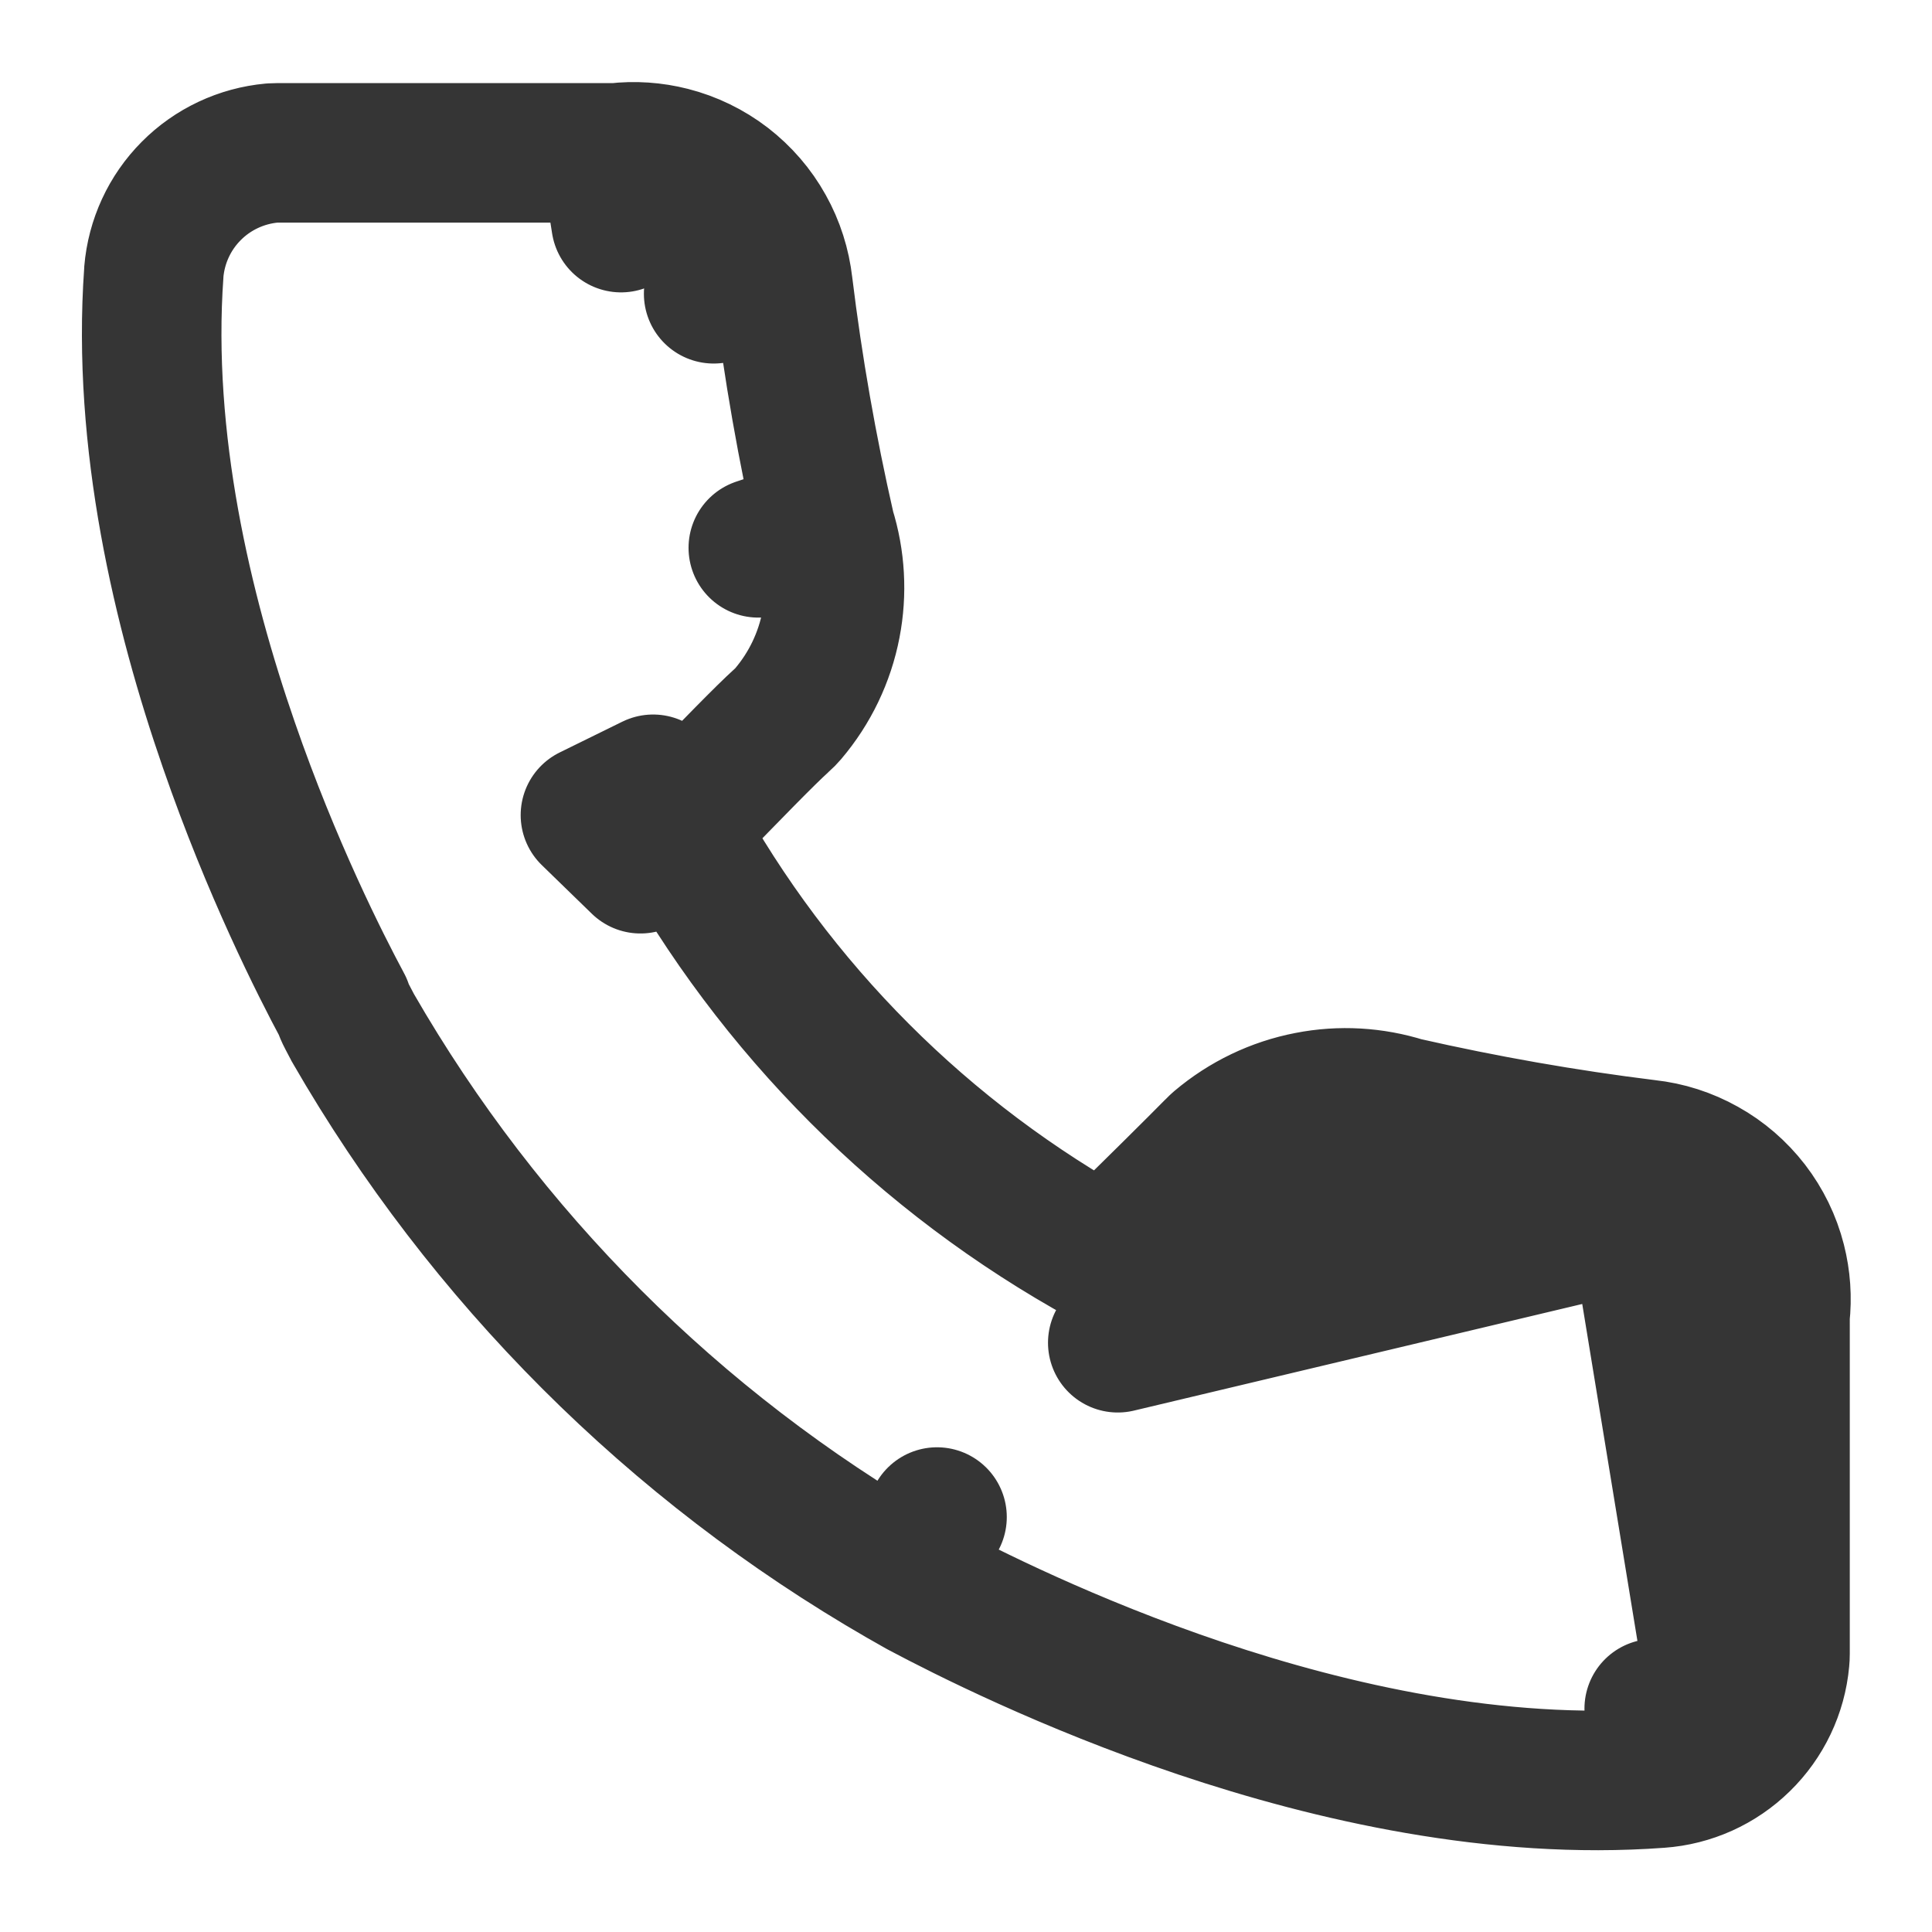 <svg width="18" height="18" viewBox="0 0 18 18" fill="none" xmlns="http://www.w3.org/2000/svg">
<g clip-path="url(#clip0_102_256)">
<path d="M15.459 16.567C13.944 16.679 12.409 16.328 11.183 15.916C9.949 15.501 8.981 15.009 8.591 14.802L8.574 14.793L8.409 14.699L8.73 14.134L8.405 14.697C6.281 13.472 4.517 11.708 3.292 9.583C3.287 9.575 3.283 9.568 3.279 9.559L3.234 9.473C3.217 9.441 3.203 9.408 3.192 9.375C2.986 8.991 2.53 8.092 2.132 6.94C1.701 5.696 1.321 4.108 1.433 2.541L1.433 2.534L1.433 2.534C1.457 2.249 1.58 1.982 1.781 1.78C1.982 1.577 2.249 1.452 2.533 1.426C2.552 1.425 2.572 1.424 2.591 1.424H5.743M15.459 16.567C15.459 16.567 15.458 16.567 15.457 16.567L15.412 15.919L15.46 16.567C15.46 16.567 15.46 16.567 15.459 16.567ZM15.459 16.567C15.746 16.547 16.016 16.425 16.221 16.224C16.427 16.023 16.555 15.755 16.581 15.468C16.583 15.448 16.584 15.428 16.584 15.409V12.26M16.584 12.26C16.603 12.091 16.591 11.92 16.549 11.755C16.502 11.57 16.418 11.398 16.302 11.247C16.186 11.097 16.041 10.971 15.875 10.879C15.711 10.787 15.531 10.729 15.344 10.709M16.584 12.26C16.581 12.28 16.579 12.299 16.576 12.318L15.934 12.217M16.584 12.26V12.217H15.934M15.344 10.709C14.583 10.615 13.828 10.482 13.08 10.312M15.344 10.709C15.342 10.709 15.339 10.709 15.337 10.708L15.27 11.355M15.344 10.709C15.346 10.709 15.348 10.71 15.35 10.71L15.27 11.355M13.08 10.312C12.793 10.222 12.489 10.204 12.193 10.262C11.886 10.321 11.6 10.459 11.361 10.661C11.347 10.674 11.332 10.687 11.319 10.701C11.162 10.861 10.76 11.259 10.295 11.716C8.607 10.789 7.219 9.399 6.294 7.711M13.08 10.312C13.091 10.315 13.102 10.319 13.114 10.322L12.908 10.939M13.08 10.312C13.071 10.309 13.062 10.307 13.053 10.305L12.908 10.939M6.294 7.711C6.33 7.673 6.366 7.637 6.401 7.6C6.807 7.182 7.132 6.847 7.282 6.712C7.304 6.693 7.324 6.672 7.343 6.65C7.545 6.412 7.683 6.125 7.742 5.818C7.799 5.523 7.782 5.218 7.692 4.931M6.294 7.711C6.189 7.819 6.079 7.932 5.967 8.047L5.501 7.594L6.085 7.307C6.152 7.444 6.221 7.578 6.294 7.711ZM7.692 4.931C7.521 4.182 7.388 3.426 7.295 2.663M7.692 4.931C7.694 4.94 7.696 4.949 7.698 4.958L7.065 5.104L7.681 4.898C7.685 4.909 7.689 4.92 7.692 4.931ZM7.295 2.663C7.274 2.477 7.217 2.296 7.125 2.132C7.033 1.966 6.907 1.821 6.757 1.705C6.606 1.589 6.433 1.505 6.249 1.458C6.084 1.416 5.912 1.404 5.743 1.424M7.295 2.663C7.295 2.666 7.295 2.668 7.295 2.671L6.649 2.737L7.294 2.658C7.294 2.66 7.294 2.662 7.295 2.663ZM5.743 1.424H5.786V2.074L5.685 1.432C5.705 1.429 5.724 1.426 5.743 1.424ZM12.908 10.939C13.687 11.118 14.476 11.257 15.27 11.355M12.908 10.939C12.717 10.875 12.514 10.862 12.316 10.9C12.119 10.938 11.935 11.026 11.783 11.156C11.584 11.359 11.01 11.925 10.414 12.51L15.27 11.355M15.27 11.355C15.371 11.366 15.469 11.396 15.558 11.446C15.647 11.496 15.725 11.563 15.787 11.644C15.849 11.724 15.894 11.817 15.919 11.915C15.945 12.014 15.95 12.117 15.934 12.217M15.27 11.355L15.934 15.409V12.217" stroke="#353535" stroke-width="1.3" stroke-linecap="round" stroke-linejoin="round"/>
</g>
<defs>
<clipPath id="clip0_102_256">
<rect width="18" height="18" fill="white"/>
</clipPath>
</defs>
</svg>
